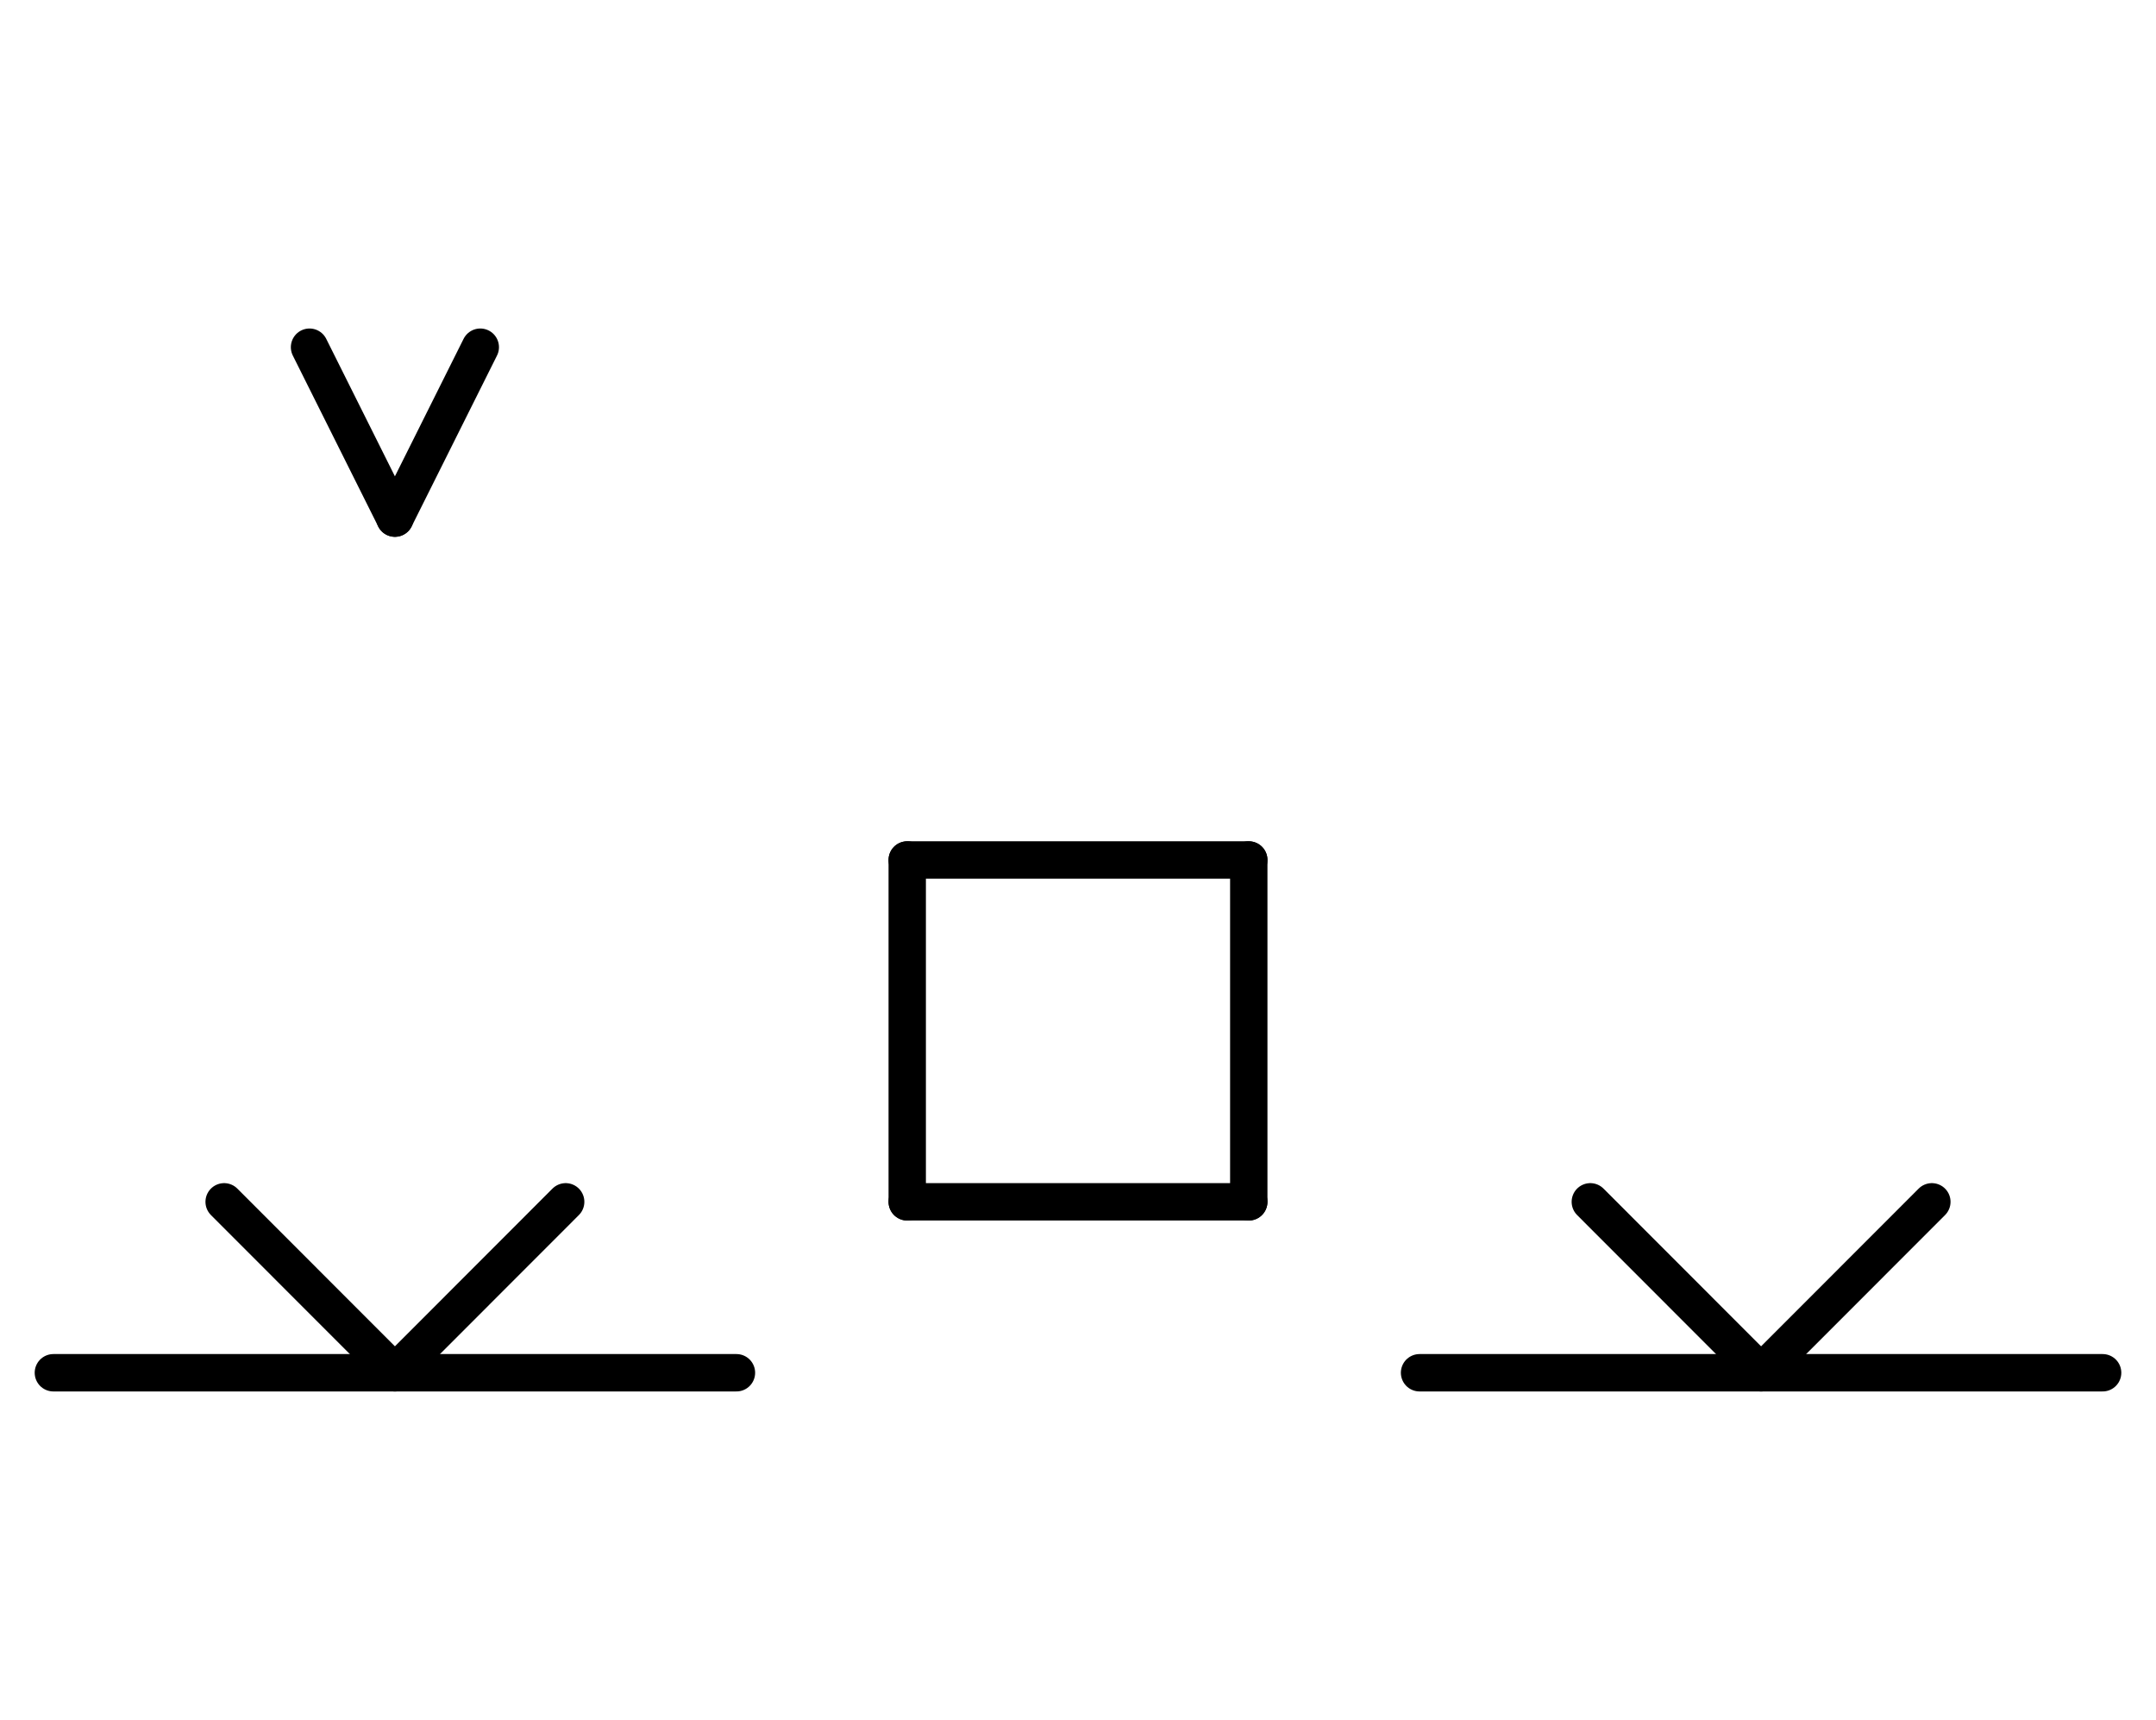<?xml version="1.0" encoding="UTF-8" standalone="no"?>
<!DOCTYPE svg PUBLIC "-//W3C//DTD SVG 1.0//EN" "http://www.w3.org/TR/2001/REC-SVG-20010904/DTD/svg10.dtd">
<svg xmlns="http://www.w3.org/2000/svg" xmlns:xlink="http://www.w3.org/1999/xlink" fill-rule="evenodd" height="8.948in" preserveAspectRatio="none" stroke-linecap="round" viewBox="0 0 808 644" width="11.219in">
<style type="text/css">
.brush0 { fill: rgb(255,255,255); }
.pen0 { stroke: rgb(0,0,0); stroke-width: 1; stroke-linejoin: round; }
.font0 { font-size: 11px; font-family: "MS Sans Serif"; }
.pen1 { stroke: rgb(0,0,0); stroke-width: 14; stroke-linejoin: round; }
.brush1 { fill: none; }
.font1 { font-weight: bold; font-size: 16px; font-family: System, sans-serif; }
</style>
<g>
<line class="pen1" fill="none" x1="532" x2="788" y1="514" y2="514"/>
<line class="pen1" fill="none" x1="596" x2="660" y1="450" y2="514"/>
<line class="pen1" fill="none" x1="660" x2="724" y1="514" y2="450"/>
<line class="pen1" fill="none" x1="20" x2="276" y1="514" y2="514"/>
<line class="pen1" fill="none" x1="84" x2="148" y1="450" y2="514"/>
<line class="pen1" fill="none" x1="148" x2="212" y1="514" y2="450"/>
<line class="pen1" fill="none" x1="116" x2="148" y1="130" y2="194"/>
<line class="pen1" fill="none" x1="148" x2="180" y1="194" y2="130"/>
<line class="pen1" fill="none" x1="340" x2="468" y1="322" y2="322"/>
<line class="pen1" fill="none" x1="468" x2="468" y1="322" y2="450"/>
<line class="pen1" fill="none" x1="468" x2="340" y1="450" y2="450"/>
<line class="pen1" fill="none" x1="340" x2="340" y1="450" y2="322"/>
</g>
</svg>
